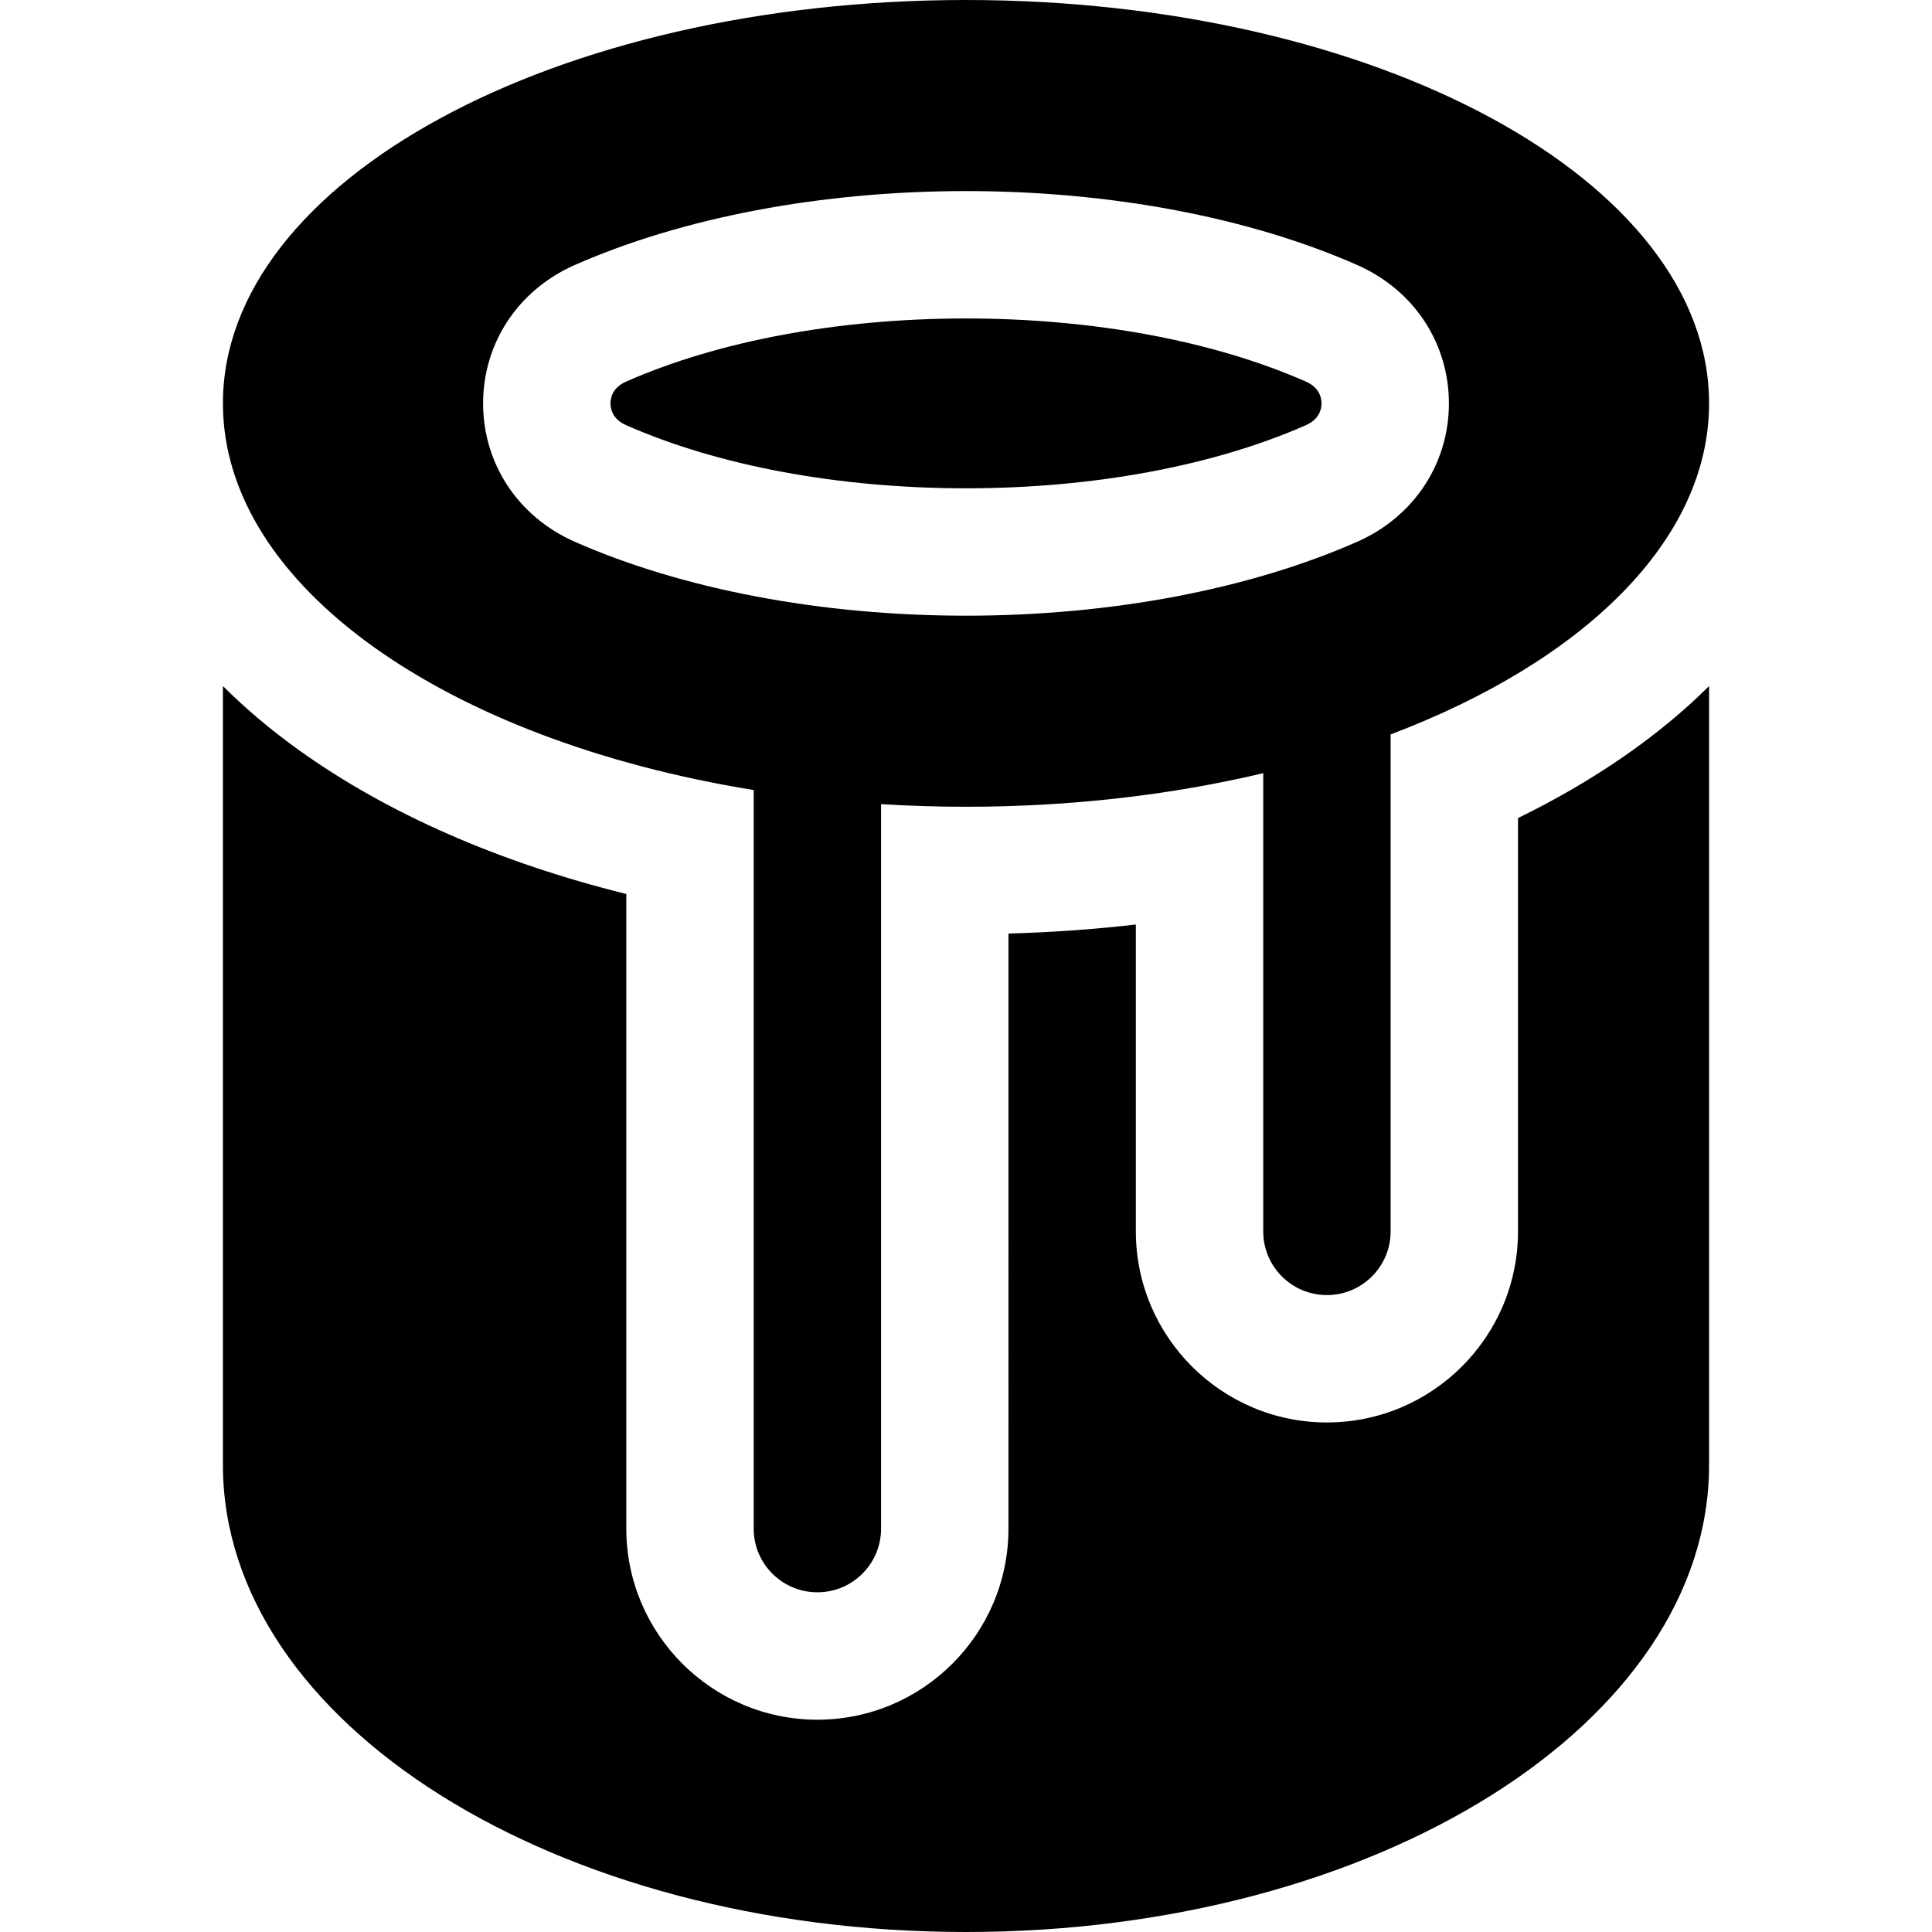 <?xml version="1.0" encoding="iso-8859-1"?>
<!-- Generator: Adobe Illustrator 19.0.0, SVG Export Plug-In . SVG Version: 6.00 Build 0)  -->
<svg version="1.1" id="Layer_1" xmlns="http://www.w3.org/2000/svg" xmlns:xlink="http://www.w3.org/1999/xlink" x="0px" y="0px"
	 viewBox="0 0 455 455" style="enable-background:new 0 0 455 455;" xml:space="preserve">
<g>
	<path d="M147.449,100.129C169.168,109.719,197.598,115,227.5,115s58.332-5.281,80.051-14.871c3.198-1.412,3.675-3.819,3.675-5.129
		s-0.478-3.717-3.675-5.129C285.832,80.281,257.402,75,227.5,75s-58.332,5.281-80.051,14.871c-3.198,1.412-3.675,3.819-3.675,5.129
		S144.251,98.717,147.449,100.129z"/>
	<path d="M357.5,290c0,24.813-20.187,45-45,45s-45-20.187-45-45v-72.271c-9.848,1.138-19.86,1.85-30,2.132V360
		c0,24.813-20.187,45-45,45s-45-20.187-45-45V210.542c-29.954-7.423-56.271-18.951-77.086-33.873
		c-6.618-4.745-12.594-9.789-17.914-15.096V345c0,60.751,78.35,110,175,110s175-49.249,175-110V161.567
		c-11.849,11.813-27.158,22.376-45,31.094V290z"/>
	<path d="M177.5,186.058V360c0,8.284,6.716,15,15,15c8.284,0,15-6.716,15-15V189.379c6.565,0.406,13.236,0.621,20,0.621
		c24.891,0,48.562-2.827,70-7.913V290c0,8.284,6.716,15,15,15c8.284,0,15-6.716,15-15V172.964c45.333-17.167,75-45.683,75-77.964
		c0-52.467-78.35-95-175-95s-175,42.533-175,95C52.5,138.034,105.216,174.379,177.5,186.058z M135.332,62.427
		C160.785,51.189,193.517,45,227.5,45s66.715,6.189,92.168,17.427c13.297,5.871,21.558,18.353,21.558,32.573
		s-8.261,26.702-21.558,32.573C294.215,138.811,261.483,145,227.5,145s-66.715-6.189-92.168-17.427
		c-13.297-5.871-21.558-18.353-21.558-32.573S122.034,68.298,135.332,62.427z"/>
</g>
<g>
</g>
<g>
</g>
<g>
</g>
<g>
</g>
<g>
</g>
<g>
</g>
<g>
</g>
<g>
</g>
<g>
</g>
<g>
</g>
<g>
</g>
<g>
</g>
<g>
</g>
<g>
</g>
<g>
</g>
</svg>
